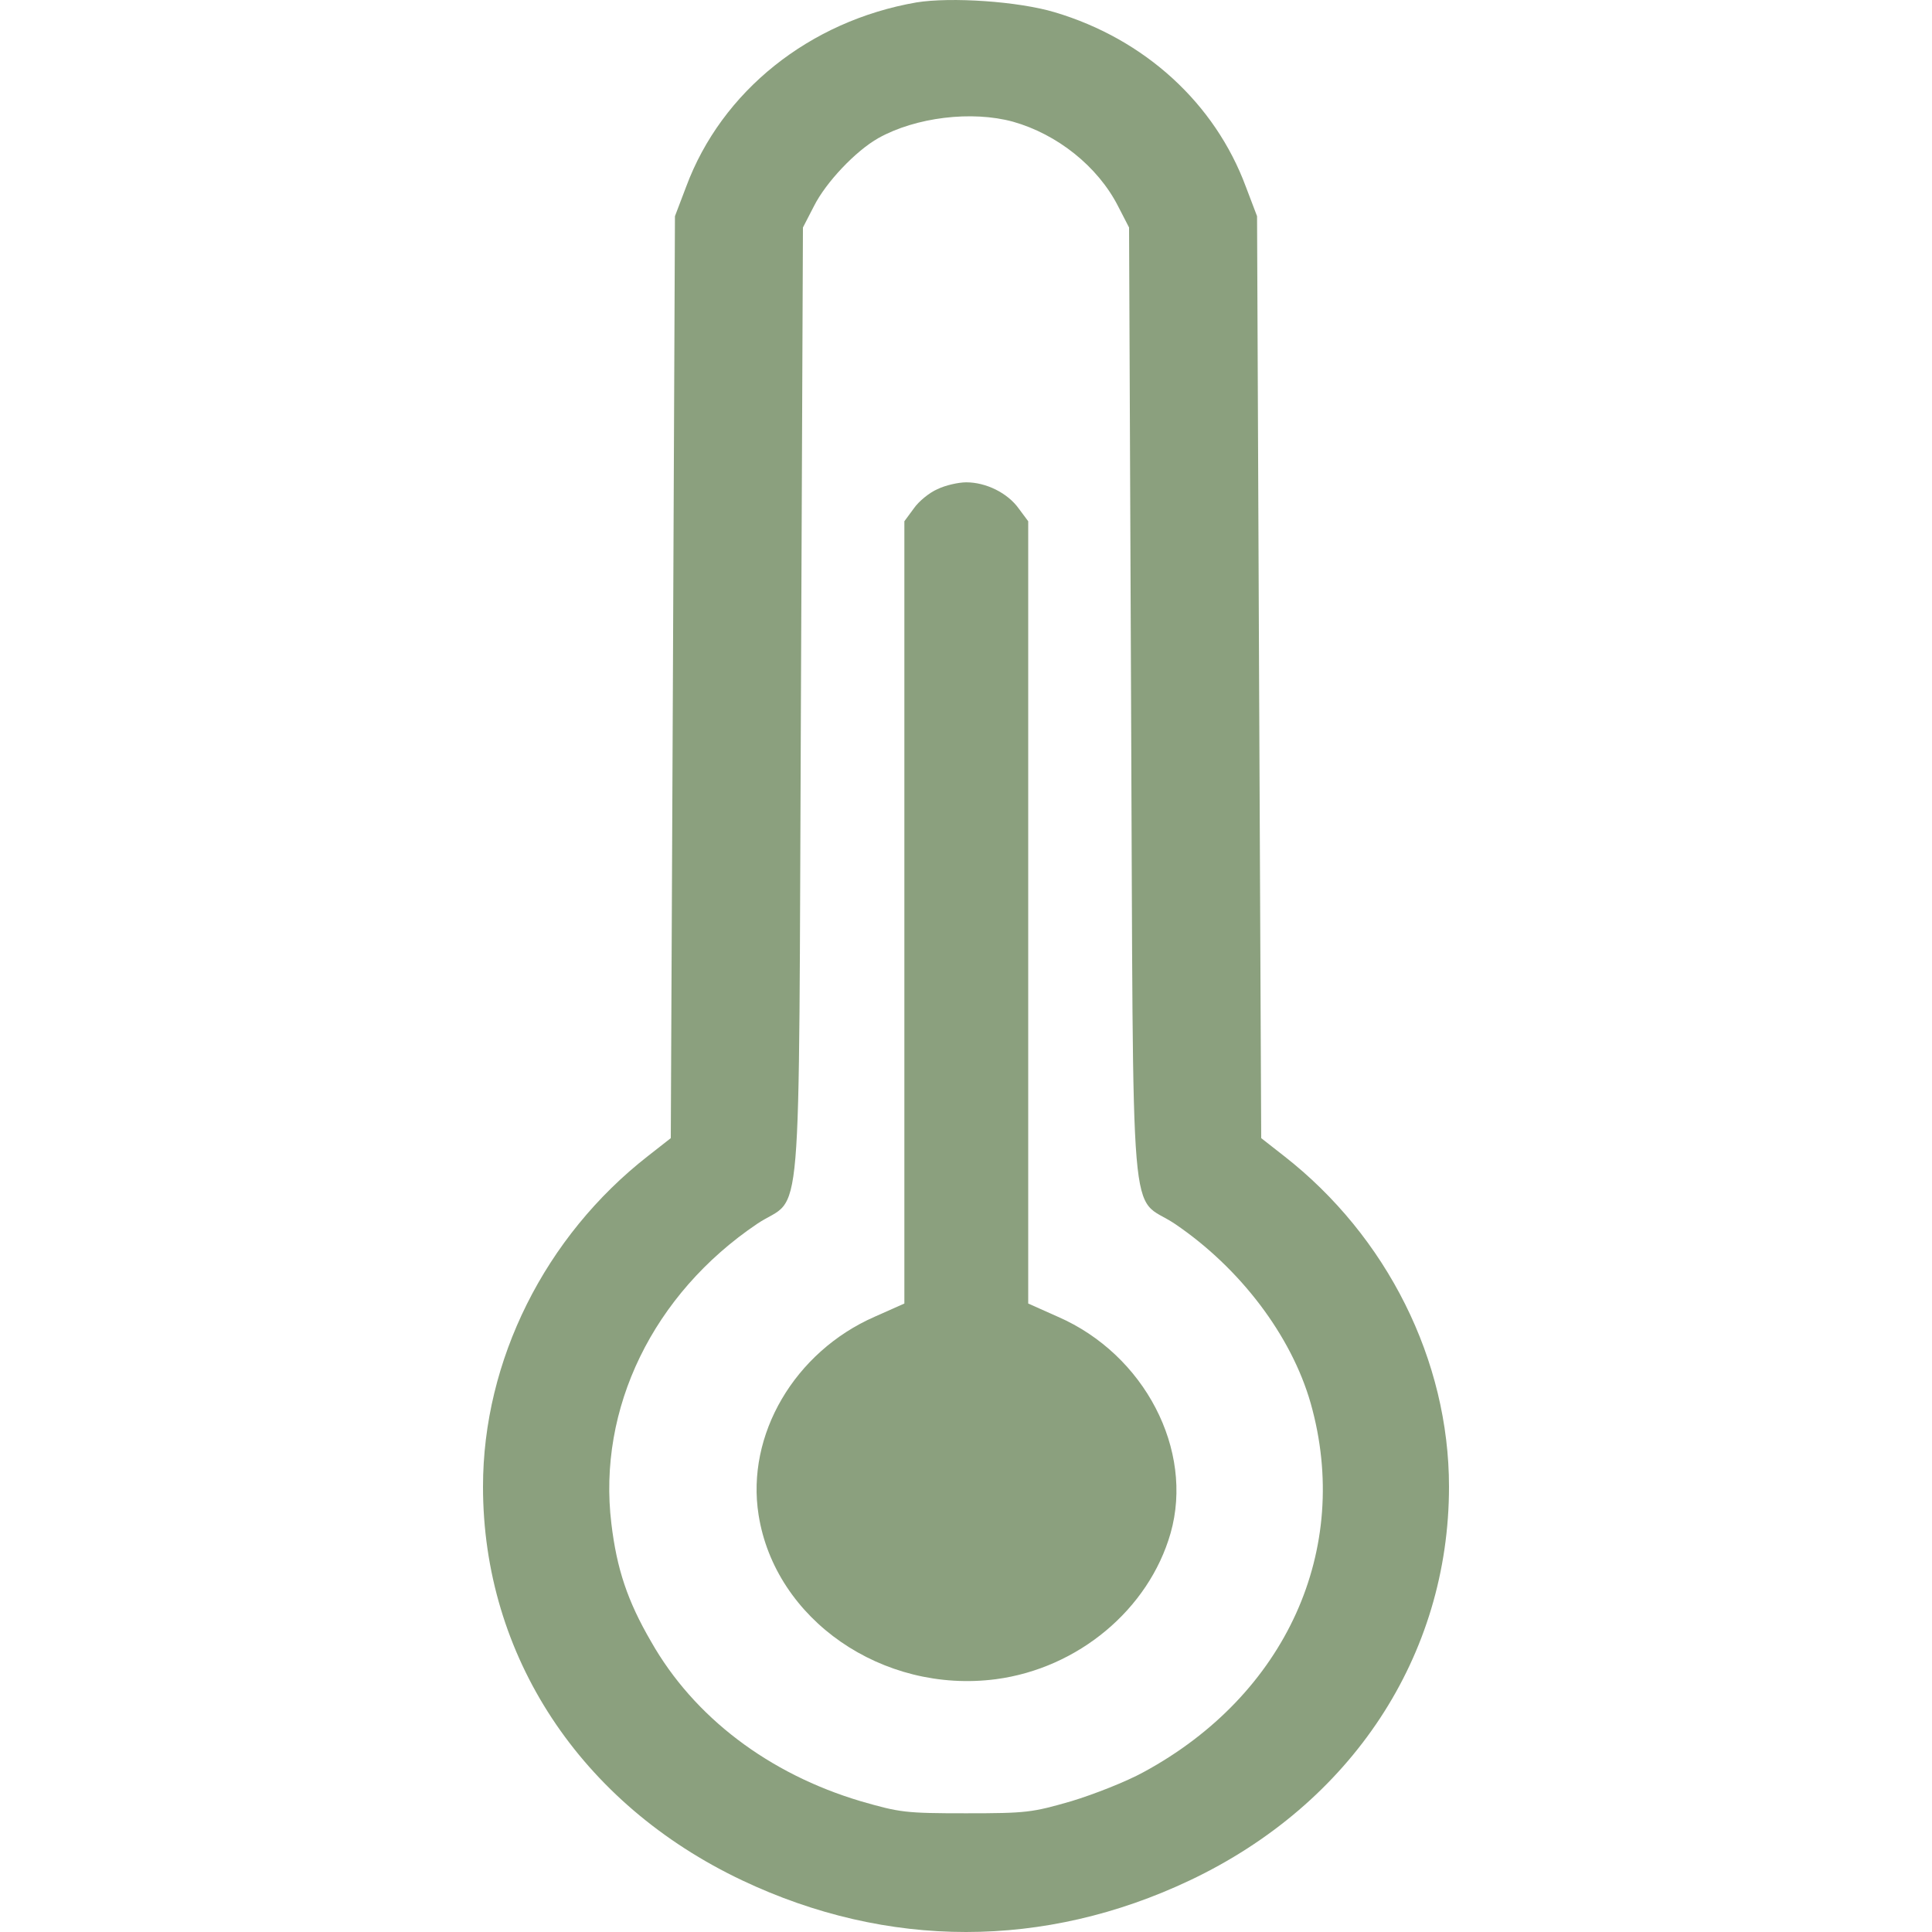 <svg width="16" height="16" viewBox="0 0 10 20" fill="none" xmlns="http://www.w3.org/2000/svg">
<path d="M4.487 0.025C3.38 0.217 2.47 0.944 2.103 1.933L1.987 2.238L1.966 7.01L1.944 11.782L1.709 11.966C0.641 12.799 0 14.084 0 15.39C0 17.141 1.009 18.673 2.684 19.466C4.188 20.178 5.812 20.178 7.316 19.466C8.991 18.673 10 17.141 10 15.39C10 14.084 9.359 12.799 8.291 11.966L8.056 11.782L8.034 7.01L8.013 2.238L7.897 1.933C7.577 1.069 6.85 0.404 5.919 0.127C5.543 0.014 4.846 -0.033 4.487 0.025ZM5.487 1.26C5.944 1.389 6.363 1.722 6.573 2.132L6.688 2.355L6.709 7.299C6.735 12.955 6.684 12.349 7.162 12.669C7.838 13.127 8.368 13.826 8.568 14.526C8.996 16.039 8.312 17.547 6.838 18.345C6.662 18.442 6.325 18.575 6.09 18.646C5.684 18.763 5.628 18.771 5 18.771C4.372 18.771 4.316 18.763 3.91 18.646C2.962 18.364 2.184 17.778 1.739 16.992C1.496 16.574 1.385 16.242 1.329 15.773C1.184 14.581 1.761 13.396 2.838 12.669C3.316 12.349 3.265 12.955 3.291 7.299L3.312 2.355L3.427 2.132C3.551 1.886 3.859 1.561 4.094 1.429C4.479 1.214 5.06 1.143 5.487 1.26Z" fill="#8BA07E"/>
<path d="M4.704 5.064C4.622 5.099 4.511 5.189 4.46 5.263L4.362 5.396V9.445V13.494L4.054 13.631C3.225 13.995 2.721 14.854 2.853 15.683C3.024 16.766 4.135 17.536 5.31 17.383C6.161 17.27 6.892 16.66 7.118 15.871C7.362 15.011 6.849 14.022 5.951 13.631L5.644 13.494V9.445V5.396L5.545 5.263C5.43 5.103 5.208 4.993 5.003 4.993C4.921 4.993 4.785 5.024 4.704 5.064Z" fill="#8BA07E"/>
</svg>
